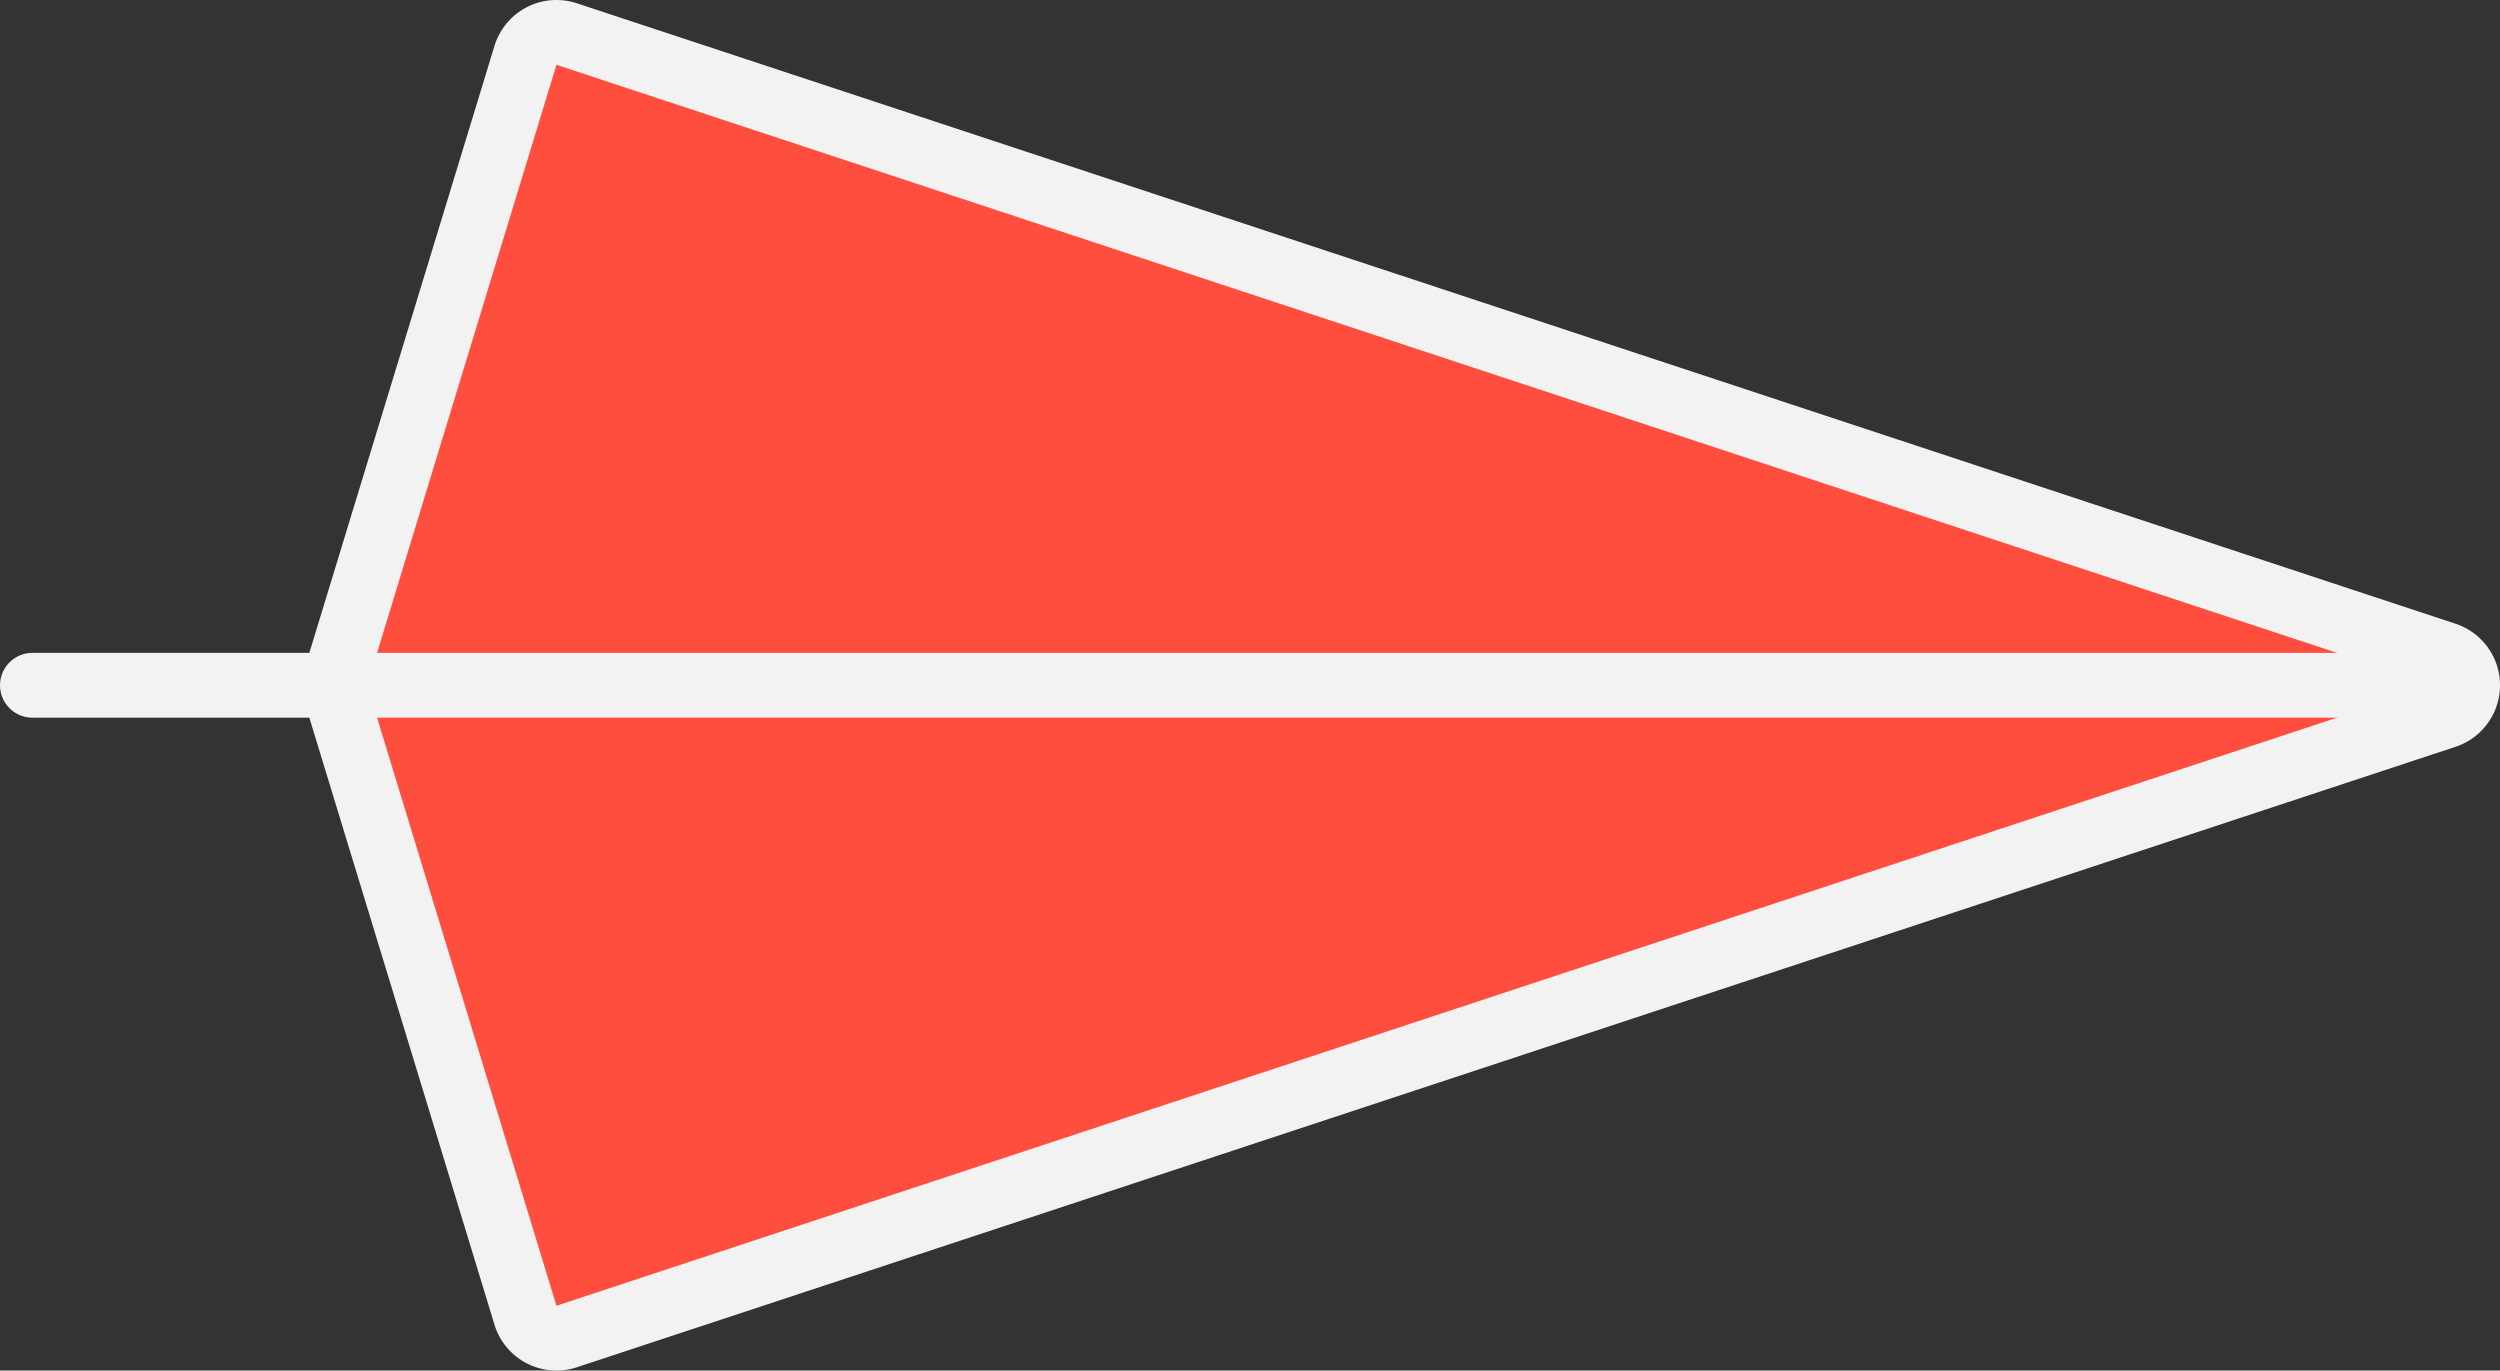 <svg id="Layer_1" data-name="Layer 1" xmlns="http://www.w3.org/2000/svg" width="77.159" height="42.3" viewBox="0 0 77.159 42.3">
  <rect x="0" y="0" width="77.159" height="42.3" fill="#333333" stroke="none"/>
  <title>Artboard 1</title>
  <g>
    <path d="M17.174,41.3a1,1,0,0,1-.957-.708L10.377,21.442a1,1,0,0,1,0-.584l5.841-19.15a1,1,0,0,1,1.27-.658L75.472,20.2a1,1,0,0,1,0,1.9L17.488,41.249A.987.987,0,0,1,17.174,41.3Z" style="fill: #ff4e3e"/>
    <path d="M17.174,2,75.159,21.15,17.174,40.3,11.333,21.15,17.174,2m0-2a2,2,0,0,0-1.913,1.417L9.42,20.566a2,2,0,0,0,0,1.167l5.841,19.15A2,2,0,0,0,17.8,42.2l57.984-19.15a2,2,0,0,0,0-3.8L17.8.1a2,2,0,0,0-.627-.1Z" style="fill: #f2f2f2"/>
  </g>
  <line x1="1" y1="21.15" x2="74.566" y2="21.15" style="fill: #ff4e3e;stroke: #f2f2f2;stroke-linecap: round;stroke-linejoin: round;stroke-width: 2px"/>
</svg>

